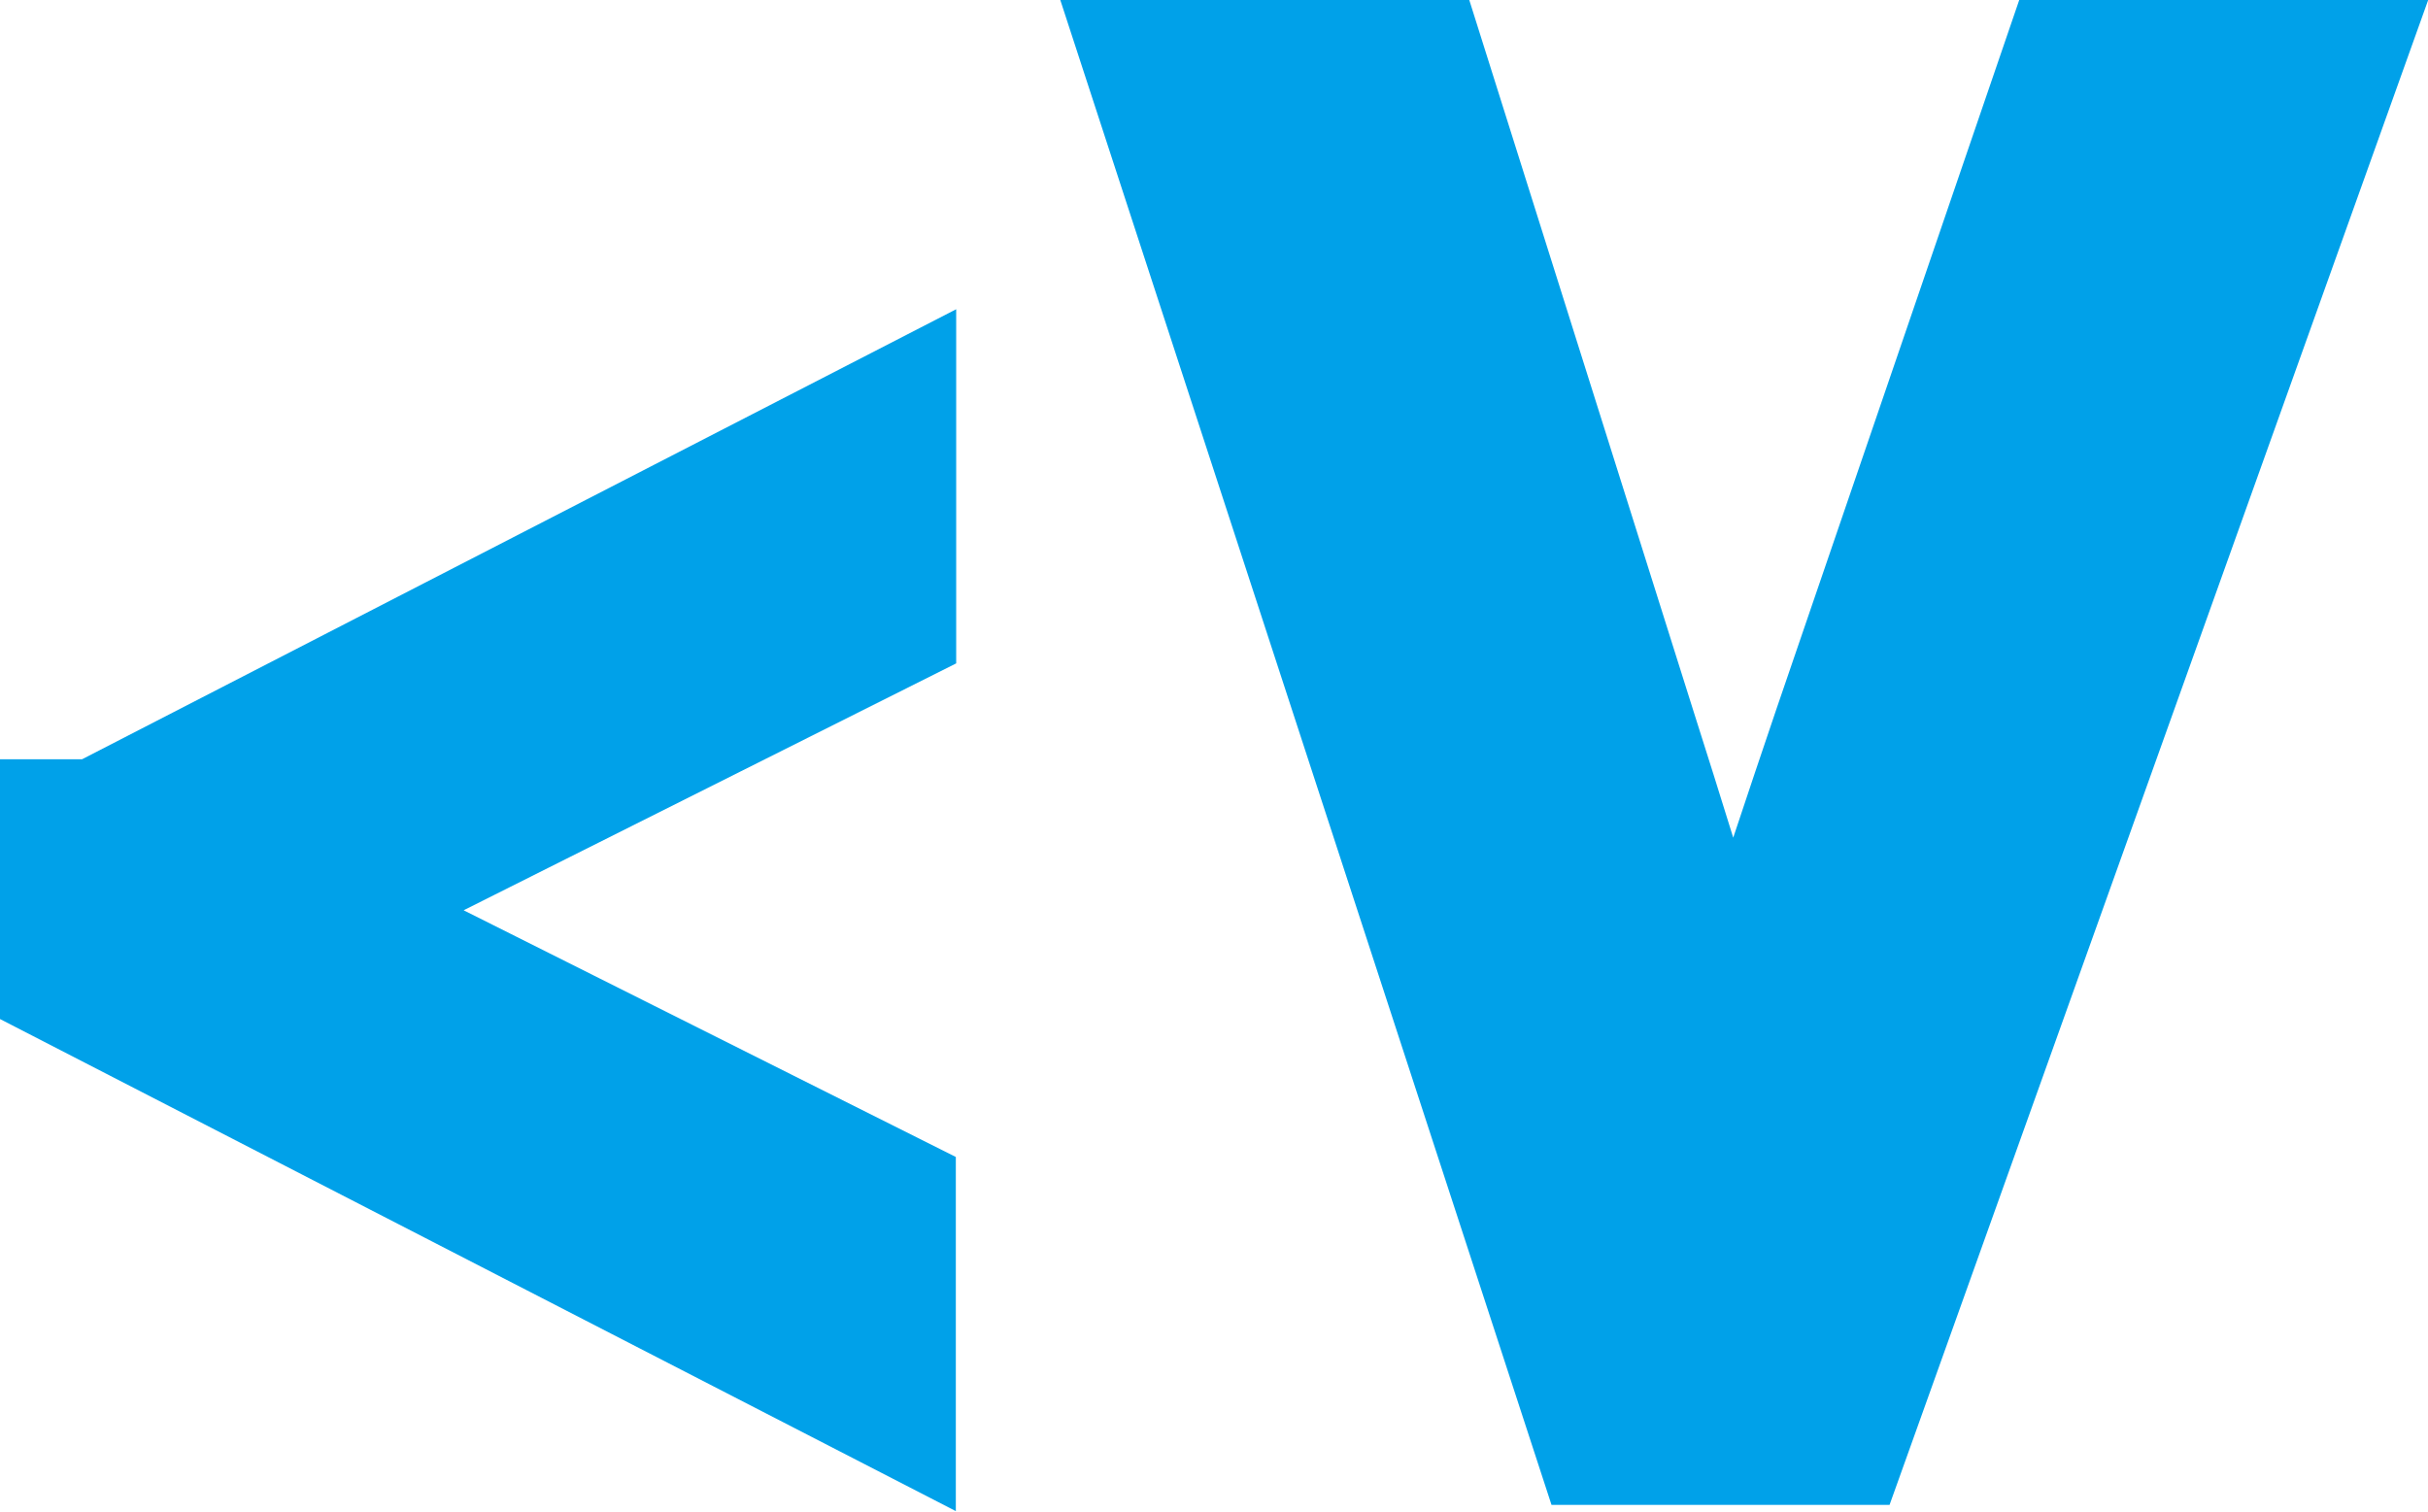 <svg id="Layer_1" data-name="Layer 1" xmlns="http://www.w3.org/2000/svg" viewBox="0 0 134.58 83.81"><defs><style>.cls-1{fill:#00a1e9;stroke:#00a1e9;stroke-miterlimit:10;stroke-width:12px;}</style></defs><title>CV</title><path class="cls-1" d="M13.49,82.56l41-21.11v6.09L19.94,84.86V85l34.53,17.31v6.09l-41-21.11V82.56Z" transform="translate(-7.49 -34.47)"/><path class="cls-1" d="M97.84,111.89L74.53,40.47h10L95.62,75.65c3.07,9.64,5.72,18.33,7.63,26.7h0.21c2-8.27,5-17.27,8.16-26.6L123.7,40.47h9.86L108,111.89H97.84Z" transform="translate(-7.49 -34.47)"/></svg>